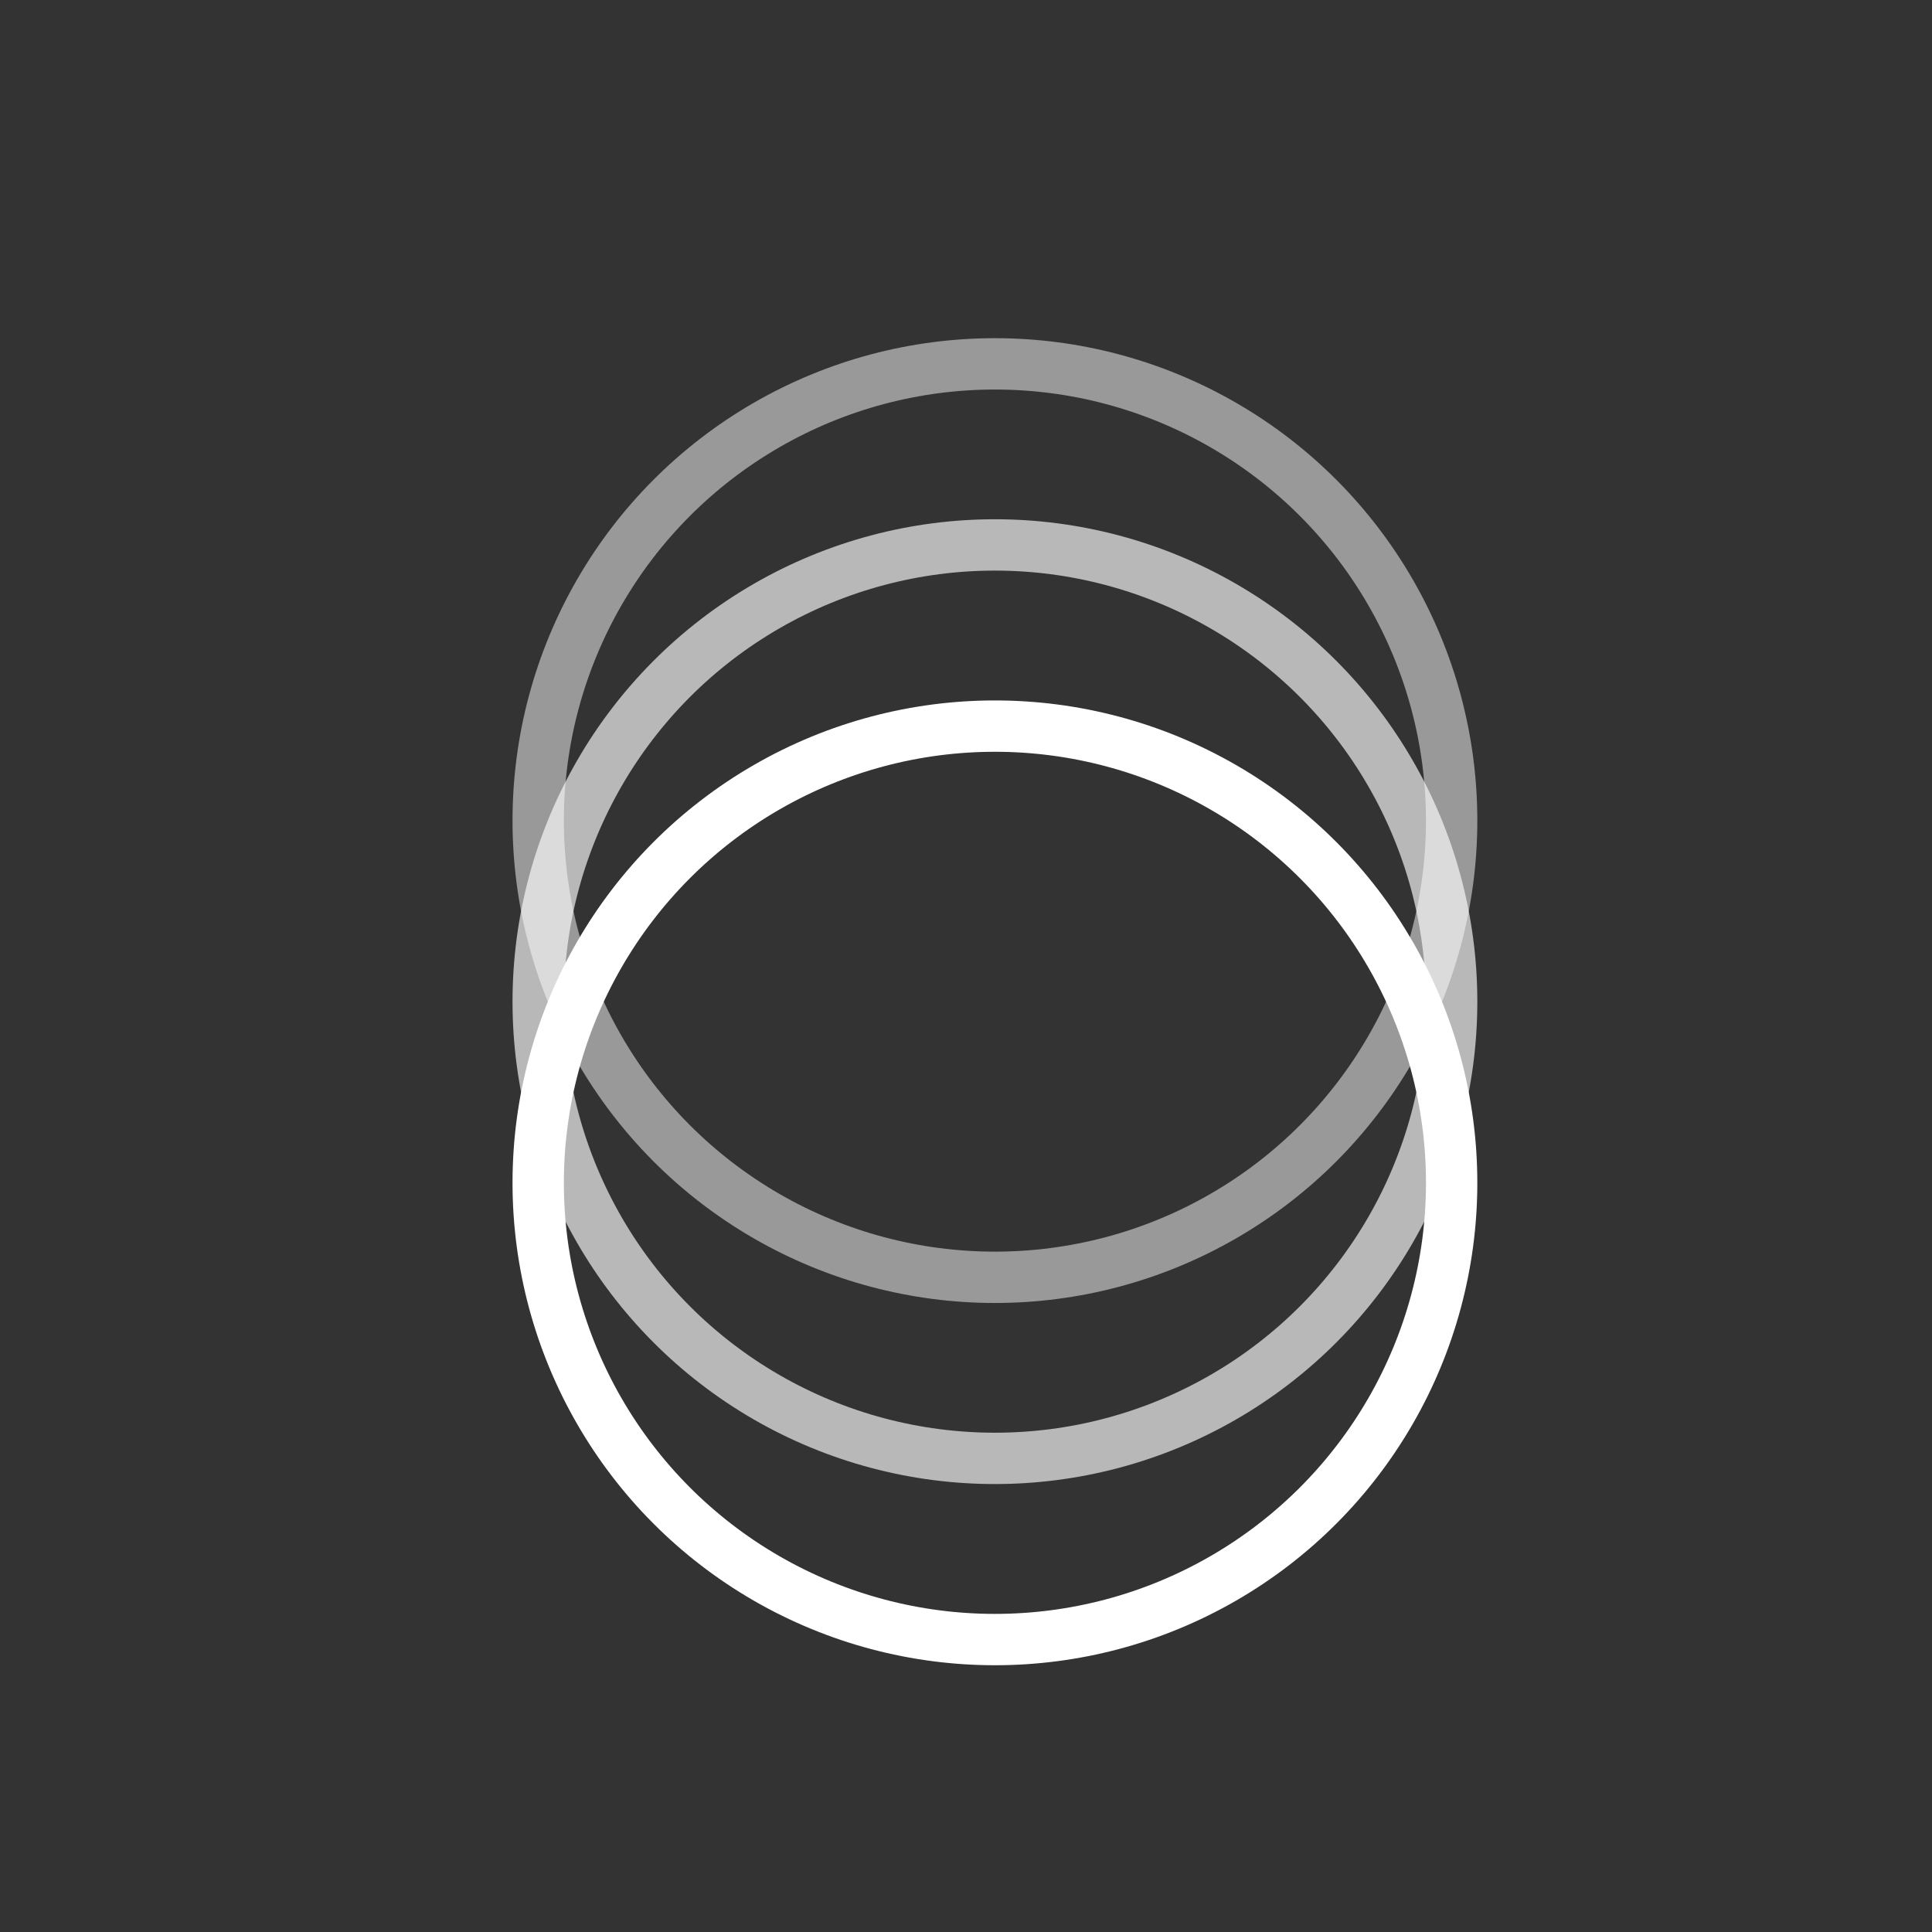 <?xml version="1.0" encoding="UTF-8"?>
<svg id="svg8" width="64" height="64" version="1.1" viewBox="0 0 16.933 16.933" xmlns="http://www.w3.org/2000/svg" xmlns:cc="http://creativecommons.org/ns#" xmlns:dc="http://purl.org/dc/elements/1.1/" xmlns:rdf="http://www.w3.org/1999/02/22-rdf-syntax-ns#">
 <rect x="0" y="0" width="16.933" height="16.933" fill="#333333" stroke="none"/>
 <circle id="circle855" cx="8.72" cy="7.192" r="4.003" fill="none" stroke="#fff" stroke-linecap="round" stroke-opacity=".502" stroke-width=".45"/>
 <circle id="circle853" cx="8.72" cy="8.779" r="4.003" fill="none" stroke="#fff" stroke-linecap="round" stroke-opacity=".65" stroke-width=".45"/>
 <circle id="path851" cx="8.72" cy="10.367" r="4.003" fill="none" stroke="#fff" stroke-linecap="round" stroke-width=".45"/>
</svg>
